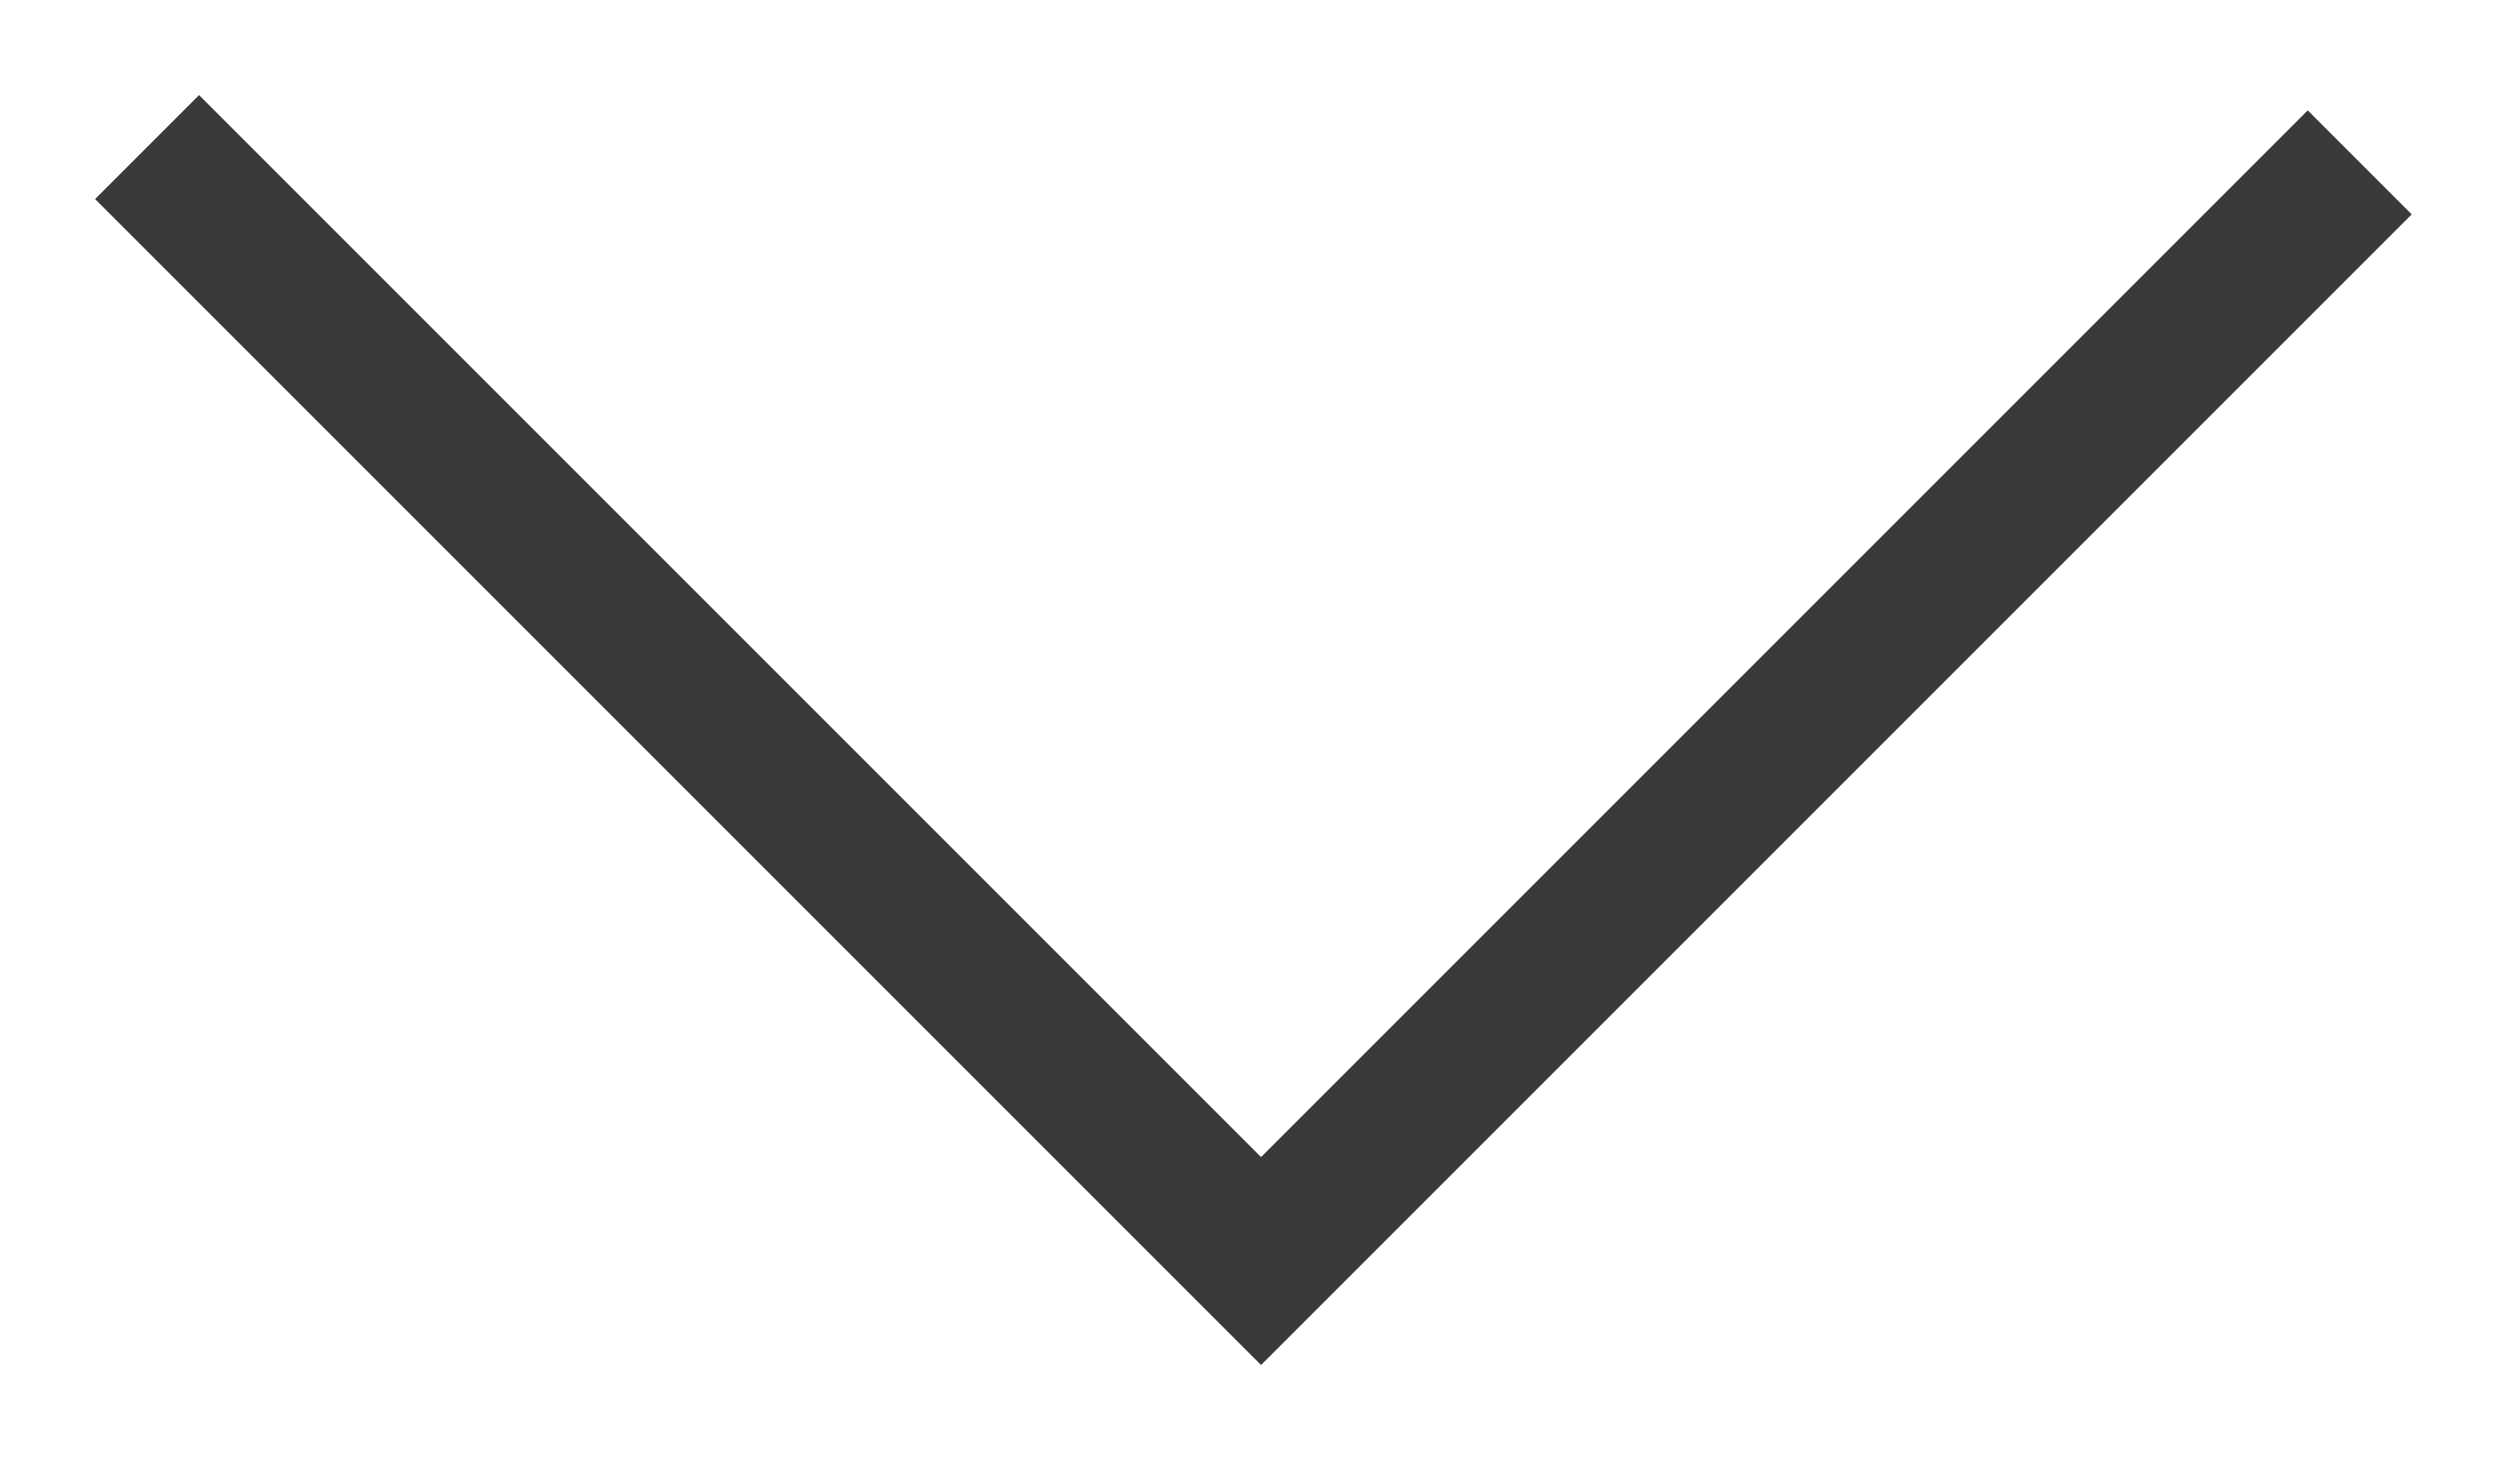 <?xml version="1.0" encoding="UTF-8" standalone="no"?>
<svg width="17px" height="10px" viewBox="0 0 17 10" version="1.1" xmlns="http://www.w3.org/2000/svg" xmlns:xlink="http://www.w3.org/1999/xlink">
    <!-- Generator: Sketch 48.1 (47250) - http://www.bohemiancoding.com/sketch -->
    <title>Path 2</title>
    <desc>Created with Sketch.</desc>
    <defs></defs>
    <g id="form" stroke="none" stroke-width="1" fill="none" fill-rule="evenodd" transform="translate(-849, -351)">
        <g transform="translate(463, 195)" id="input" stroke="#393939">
            <g transform="translate(92, 130)">
                <polyline id="Path-2" points="295 27 302.575 34.575 310.046 27.104"></polyline>
            </g>
        </g>
    </g>
</svg>